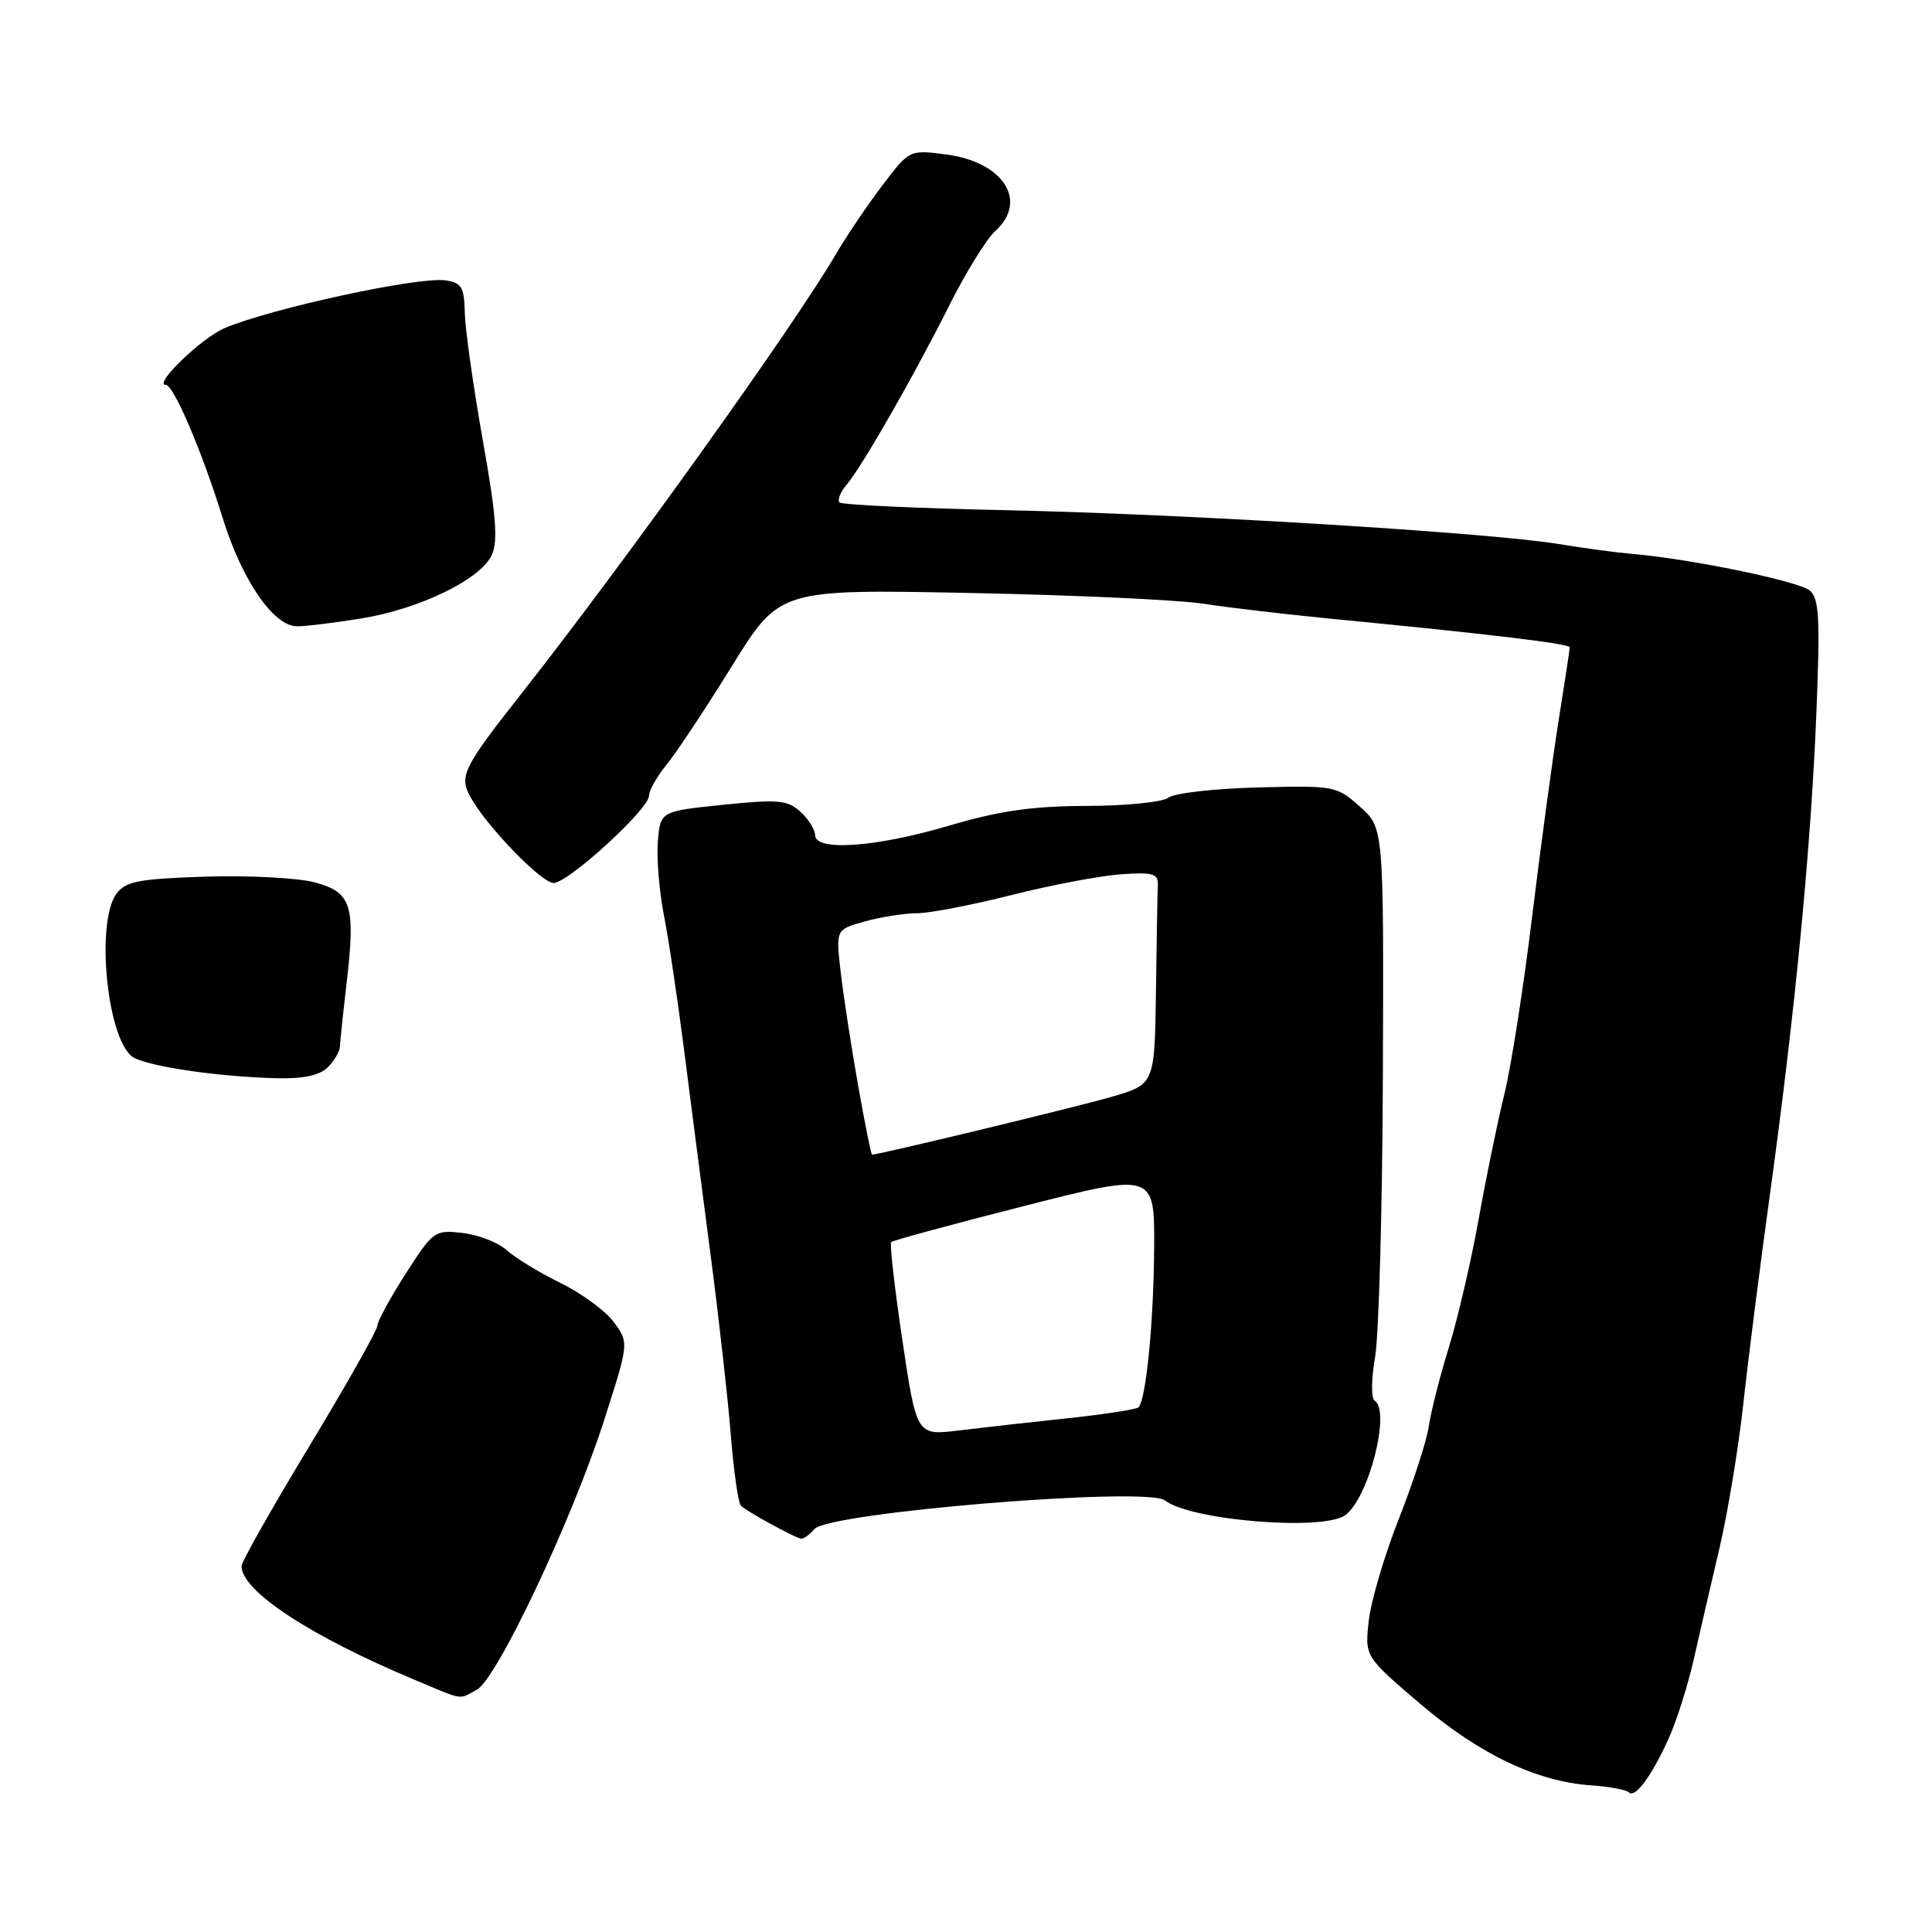<?xml version="1.0" encoding="UTF-8" standalone="no"?>
<!DOCTYPE svg PUBLIC "-//W3C//DTD SVG 1.1//EN" "http://www.w3.org/Graphics/SVG/1.1/DTD/svg11.dtd" >
<svg xmlns="http://www.w3.org/2000/svg" xmlns:xlink="http://www.w3.org/1999/xlink" version="1.1" viewBox="0 0 256 256">
 <g >
 <path fill="currentColor"
d=" M 221.10 230.38 C 222.13 228.12 223.63 223.40 224.43 219.88 C 225.22 216.37 226.77 209.68 227.87 205.00 C 228.96 200.32 230.37 191.78 231.00 186.00 C 231.63 180.22 233.23 167.62 234.56 158.00 C 237.86 134.03 239.96 112.34 240.68 94.49 C 241.19 81.88 241.05 79.29 239.80 78.25 C 238.31 77.01 224.14 74.08 216.50 73.42 C 214.30 73.23 209.80 72.63 206.50 72.08 C 197.28 70.57 156.94 68.10 133.16 67.60 C 121.42 67.35 111.56 66.89 111.25 66.58 C 110.93 66.27 111.34 65.22 112.16 64.26 C 114.26 61.76 121.06 49.89 125.77 40.50 C 127.97 36.10 130.73 31.64 131.89 30.60 C 136.28 26.64 132.95 21.45 125.38 20.47 C 120.50 19.83 120.50 19.83 116.85 24.66 C 114.84 27.32 112.15 31.30 110.87 33.50 C 105.30 43.06 83.03 74.19 69.02 92.00 C 61.33 101.77 60.80 102.86 62.36 105.65 C 64.51 109.52 71.75 117.00 73.35 117.00 C 75.29 117.00 86.00 107.21 86.00 105.43 C 86.00 104.73 87.05 102.88 88.32 101.33 C 89.60 99.77 93.49 93.90 96.97 88.28 C 103.28 78.07 103.28 78.07 128.39 78.57 C 142.20 78.84 156.20 79.49 159.50 80.00 C 162.80 80.52 170.45 81.41 176.50 82.00 C 197.01 83.98 208.00 85.29 208.00 85.77 C 208.00 86.04 207.34 90.36 206.54 95.38 C 205.74 100.39 204.15 112.15 203.01 121.50 C 201.87 130.85 200.22 141.43 199.33 145.00 C 198.45 148.57 196.92 156.00 195.94 161.50 C 194.95 167.00 193.18 174.65 191.99 178.50 C 190.80 182.35 189.60 187.07 189.32 189.00 C 189.04 190.93 187.25 196.43 185.36 201.24 C 183.46 206.04 181.67 212.12 181.37 214.74 C 180.84 219.50 180.84 219.50 188.17 225.75 C 196.01 232.44 203.64 236.08 210.85 236.57 C 213.24 236.73 215.48 237.15 215.82 237.49 C 216.65 238.32 218.80 235.43 221.10 230.38 Z  M 63.18 223.90 C 65.85 222.47 75.76 201.49 80.04 188.22 C 83.34 177.94 83.34 177.94 81.36 175.22 C 80.27 173.72 77.08 171.38 74.27 170.00 C 71.46 168.62 68.26 166.67 67.16 165.67 C 66.06 164.66 63.43 163.63 61.33 163.38 C 57.60 162.95 57.40 163.09 53.75 168.78 C 51.69 172.00 50.00 175.10 50.00 175.67 C 50.00 176.24 45.95 183.41 41.00 191.61 C 36.05 199.80 32.00 206.95 32.00 207.51 C 32.00 210.82 41.09 216.79 55.00 222.61 C 61.60 225.37 60.70 225.23 63.18 223.90 Z  M 107.90 202.62 C 109.74 200.40 151.94 196.95 154.35 198.81 C 157.80 201.48 175.41 202.91 178.28 200.75 C 181.39 198.42 184.31 186.93 182.14 185.59 C 181.67 185.30 181.70 182.69 182.21 179.78 C 182.71 176.88 183.18 159.92 183.24 142.10 C 183.35 109.70 183.35 109.70 180.20 106.89 C 177.11 104.13 176.82 104.08 166.60 104.34 C 160.86 104.50 155.56 105.10 154.83 105.69 C 154.10 106.28 149.23 106.78 144.00 106.79 C 136.76 106.81 132.41 107.44 125.73 109.41 C 116.03 112.28 108.00 112.84 108.00 110.65 C 108.00 109.92 107.12 108.52 106.05 107.55 C 104.35 106.01 103.09 105.89 95.80 106.64 C 87.50 107.50 87.50 107.50 87.17 111.50 C 86.99 113.70 87.35 118.07 87.96 121.21 C 88.58 124.34 89.76 132.22 90.59 138.71 C 91.41 145.19 93.01 157.47 94.12 166.00 C 95.24 174.53 96.46 185.41 96.84 190.18 C 97.22 194.95 97.82 199.15 98.18 199.52 C 98.93 200.26 105.17 203.69 106.13 203.88 C 106.47 203.94 107.27 203.38 107.90 202.62 Z  M 43.43 141.43 C 44.29 140.56 45.02 139.33 45.04 138.68 C 45.07 138.03 45.46 134.27 45.92 130.33 C 47.13 119.92 46.60 118.24 41.71 116.92 C 39.48 116.32 32.97 115.98 27.24 116.16 C 18.33 116.45 16.63 116.78 15.42 118.44 C 12.71 122.15 14.12 137.20 17.43 139.94 C 18.96 141.21 28.55 142.67 36.68 142.87 C 40.19 142.96 42.36 142.49 43.43 141.43 Z  M 47.86 81.95 C 55.62 80.69 63.69 76.77 65.17 73.53 C 66.01 71.69 65.73 68.20 63.97 58.32 C 62.72 51.27 61.65 43.70 61.59 41.50 C 61.51 38.03 61.17 37.45 59.00 37.15 C 55.42 36.64 35.94 40.86 29.78 43.47 C 26.71 44.77 20.25 51.00 21.97 51.00 C 23.01 51.00 26.75 59.76 29.50 68.62 C 32.06 76.89 36.26 83.00 39.37 82.99 C 40.54 82.99 44.36 82.52 47.86 81.95 Z  M 119.57 177.60 C 118.54 170.66 117.87 164.80 118.09 164.58 C 118.32 164.36 126.26 162.20 135.75 159.79 C 153.00 155.40 153.00 155.40 152.93 165.45 C 152.86 175.31 151.85 185.48 150.86 186.48 C 150.58 186.75 146.34 187.41 141.43 187.93 C 136.52 188.45 130.02 189.18 126.98 189.55 C 121.46 190.22 121.46 190.22 119.57 177.60 Z  M 113.69 143.75 C 112.79 138.66 111.76 131.95 111.40 128.83 C 110.74 123.16 110.74 123.16 114.62 122.09 C 116.75 121.50 119.86 121.01 121.52 121.01 C 123.19 121.00 128.81 119.92 134.02 118.60 C 139.24 117.28 145.75 116.05 148.50 115.85 C 152.75 115.55 153.49 115.76 153.42 117.25 C 153.37 118.21 153.26 124.55 153.17 131.34 C 153.00 143.68 153.00 143.68 147.25 145.35 C 142.65 146.68 116.46 153.00 115.55 153.00 C 115.43 153.00 114.59 148.84 113.69 143.75 Z "/>
</g>
</svg>